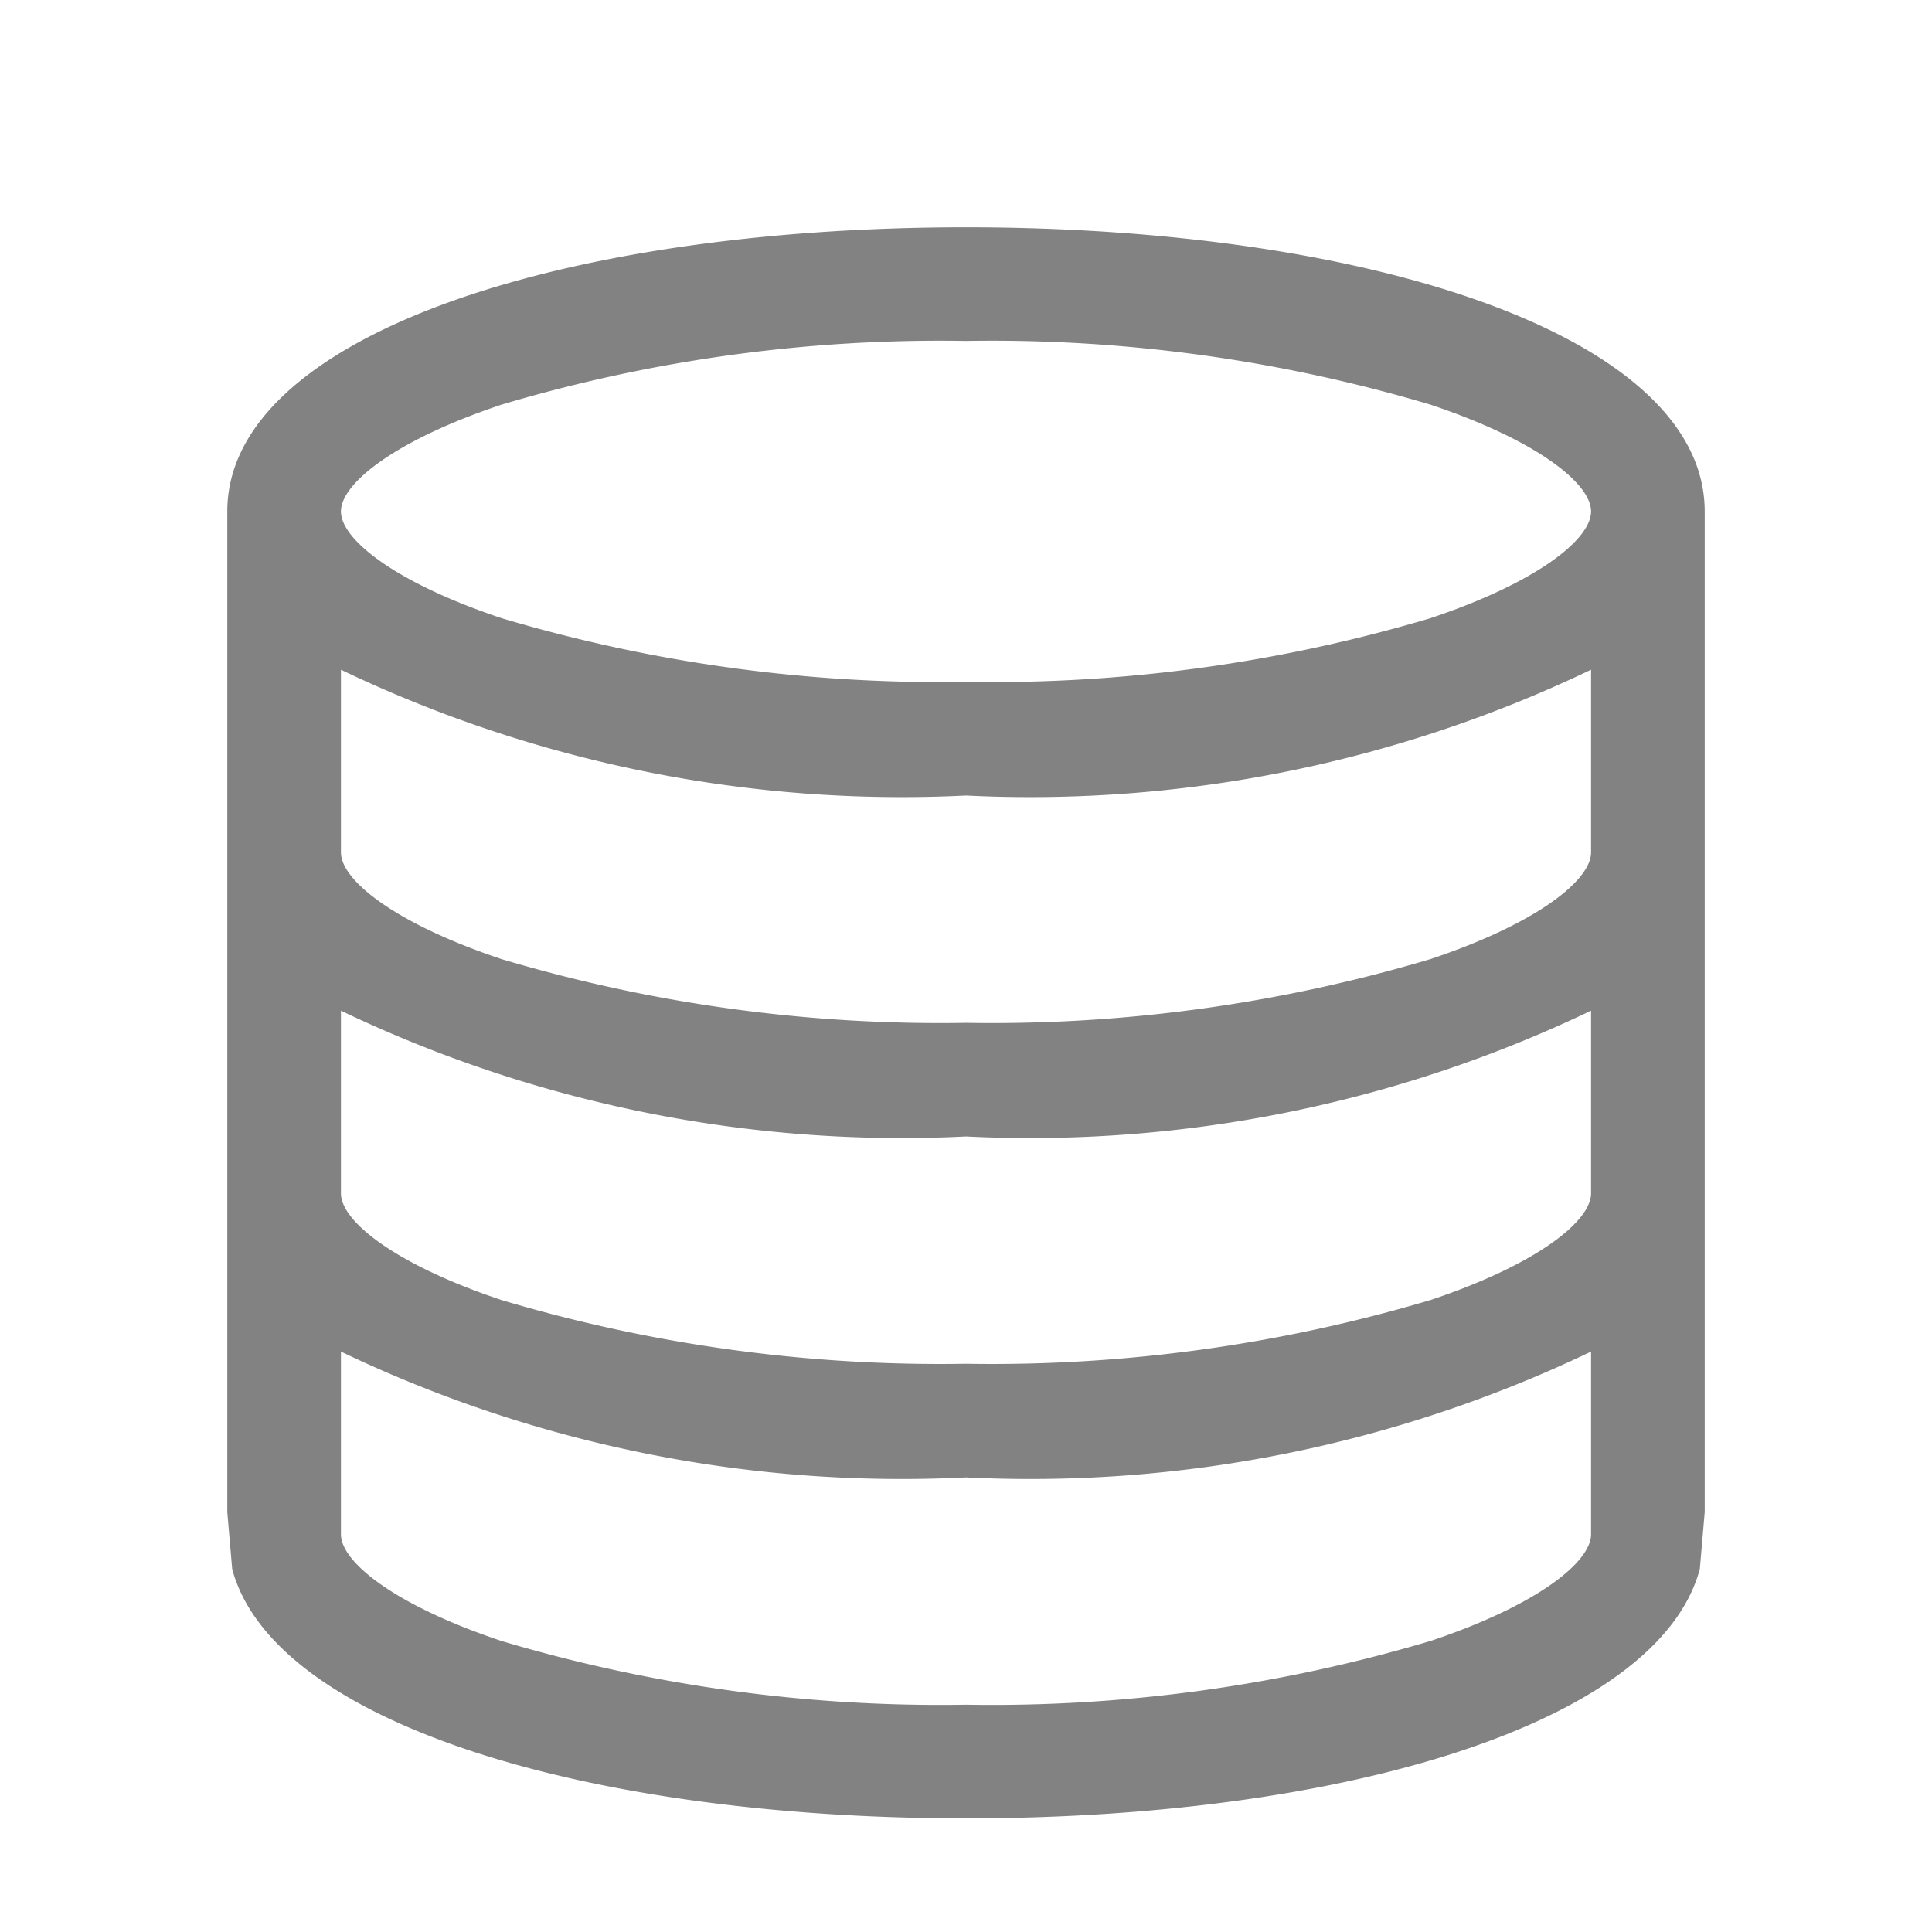 <svg xmlns="http://www.w3.org/2000/svg" width="17" height="17" data-name="Layer 1" viewBox="0 0 17 17">
  <g data-name="ic ol dataquery-copy">
    <path fill="none" d="M0 0h17v17H0z"/>
    <path fill="#828282" d="M15 4.5C15 2.97 12.089 2 8.5 2S2 2.97 2 4.5v8.806l.043.5C2.405 15.157 5.157 16 8.5 16s6.095-.843 6.457-2.194l.043-.5V4.5zM4.415 3.56A13.515 13.515 0 0 1 8.5 3a13.515 13.515 0 0 1 4.085.56C13.517 3.871 14 4.252 14 4.5s-.483.629-1.415.94A13.515 13.515 0 0 1 8.5 6a13.515 13.515 0 0 1-4.085-.56C3.483 5.129 3 4.748 3 4.5s.483-.629 1.415-.94zm8.169 10.88A13.515 13.515 0 0 1 8.5 15a13.515 13.515 0 0 1-4.085-.56C3.483 14.129 3 13.748 3 13.5v-1.607A11.422 11.422 0 0 0 8.5 13a11.422 11.422 0 0 0 5.5-1.107V13.5c0 .248-.483.629-1.415.94zm0-3A13.515 13.515 0 0 1 8.5 12a13.515 13.515 0 0 1-4.085-.56C3.483 11.129 3 10.748 3 10.5V8.893A11.422 11.422 0 0 0 8.5 10 11.422 11.422 0 0 0 14 8.893V10.5c0 .248-.483.629-1.415.94zm0-3A13.515 13.515 0 0 1 8.5 9a13.515 13.515 0 0 1-4.085-.56C3.483 8.129 3 7.748 3 7.5V5.893A11.422 11.422 0 0 0 8.5 7 11.422 11.422 0 0 0 14 5.893V7.5c0 .248-.483.629-1.415.94z"/>
  </g>
</svg>
